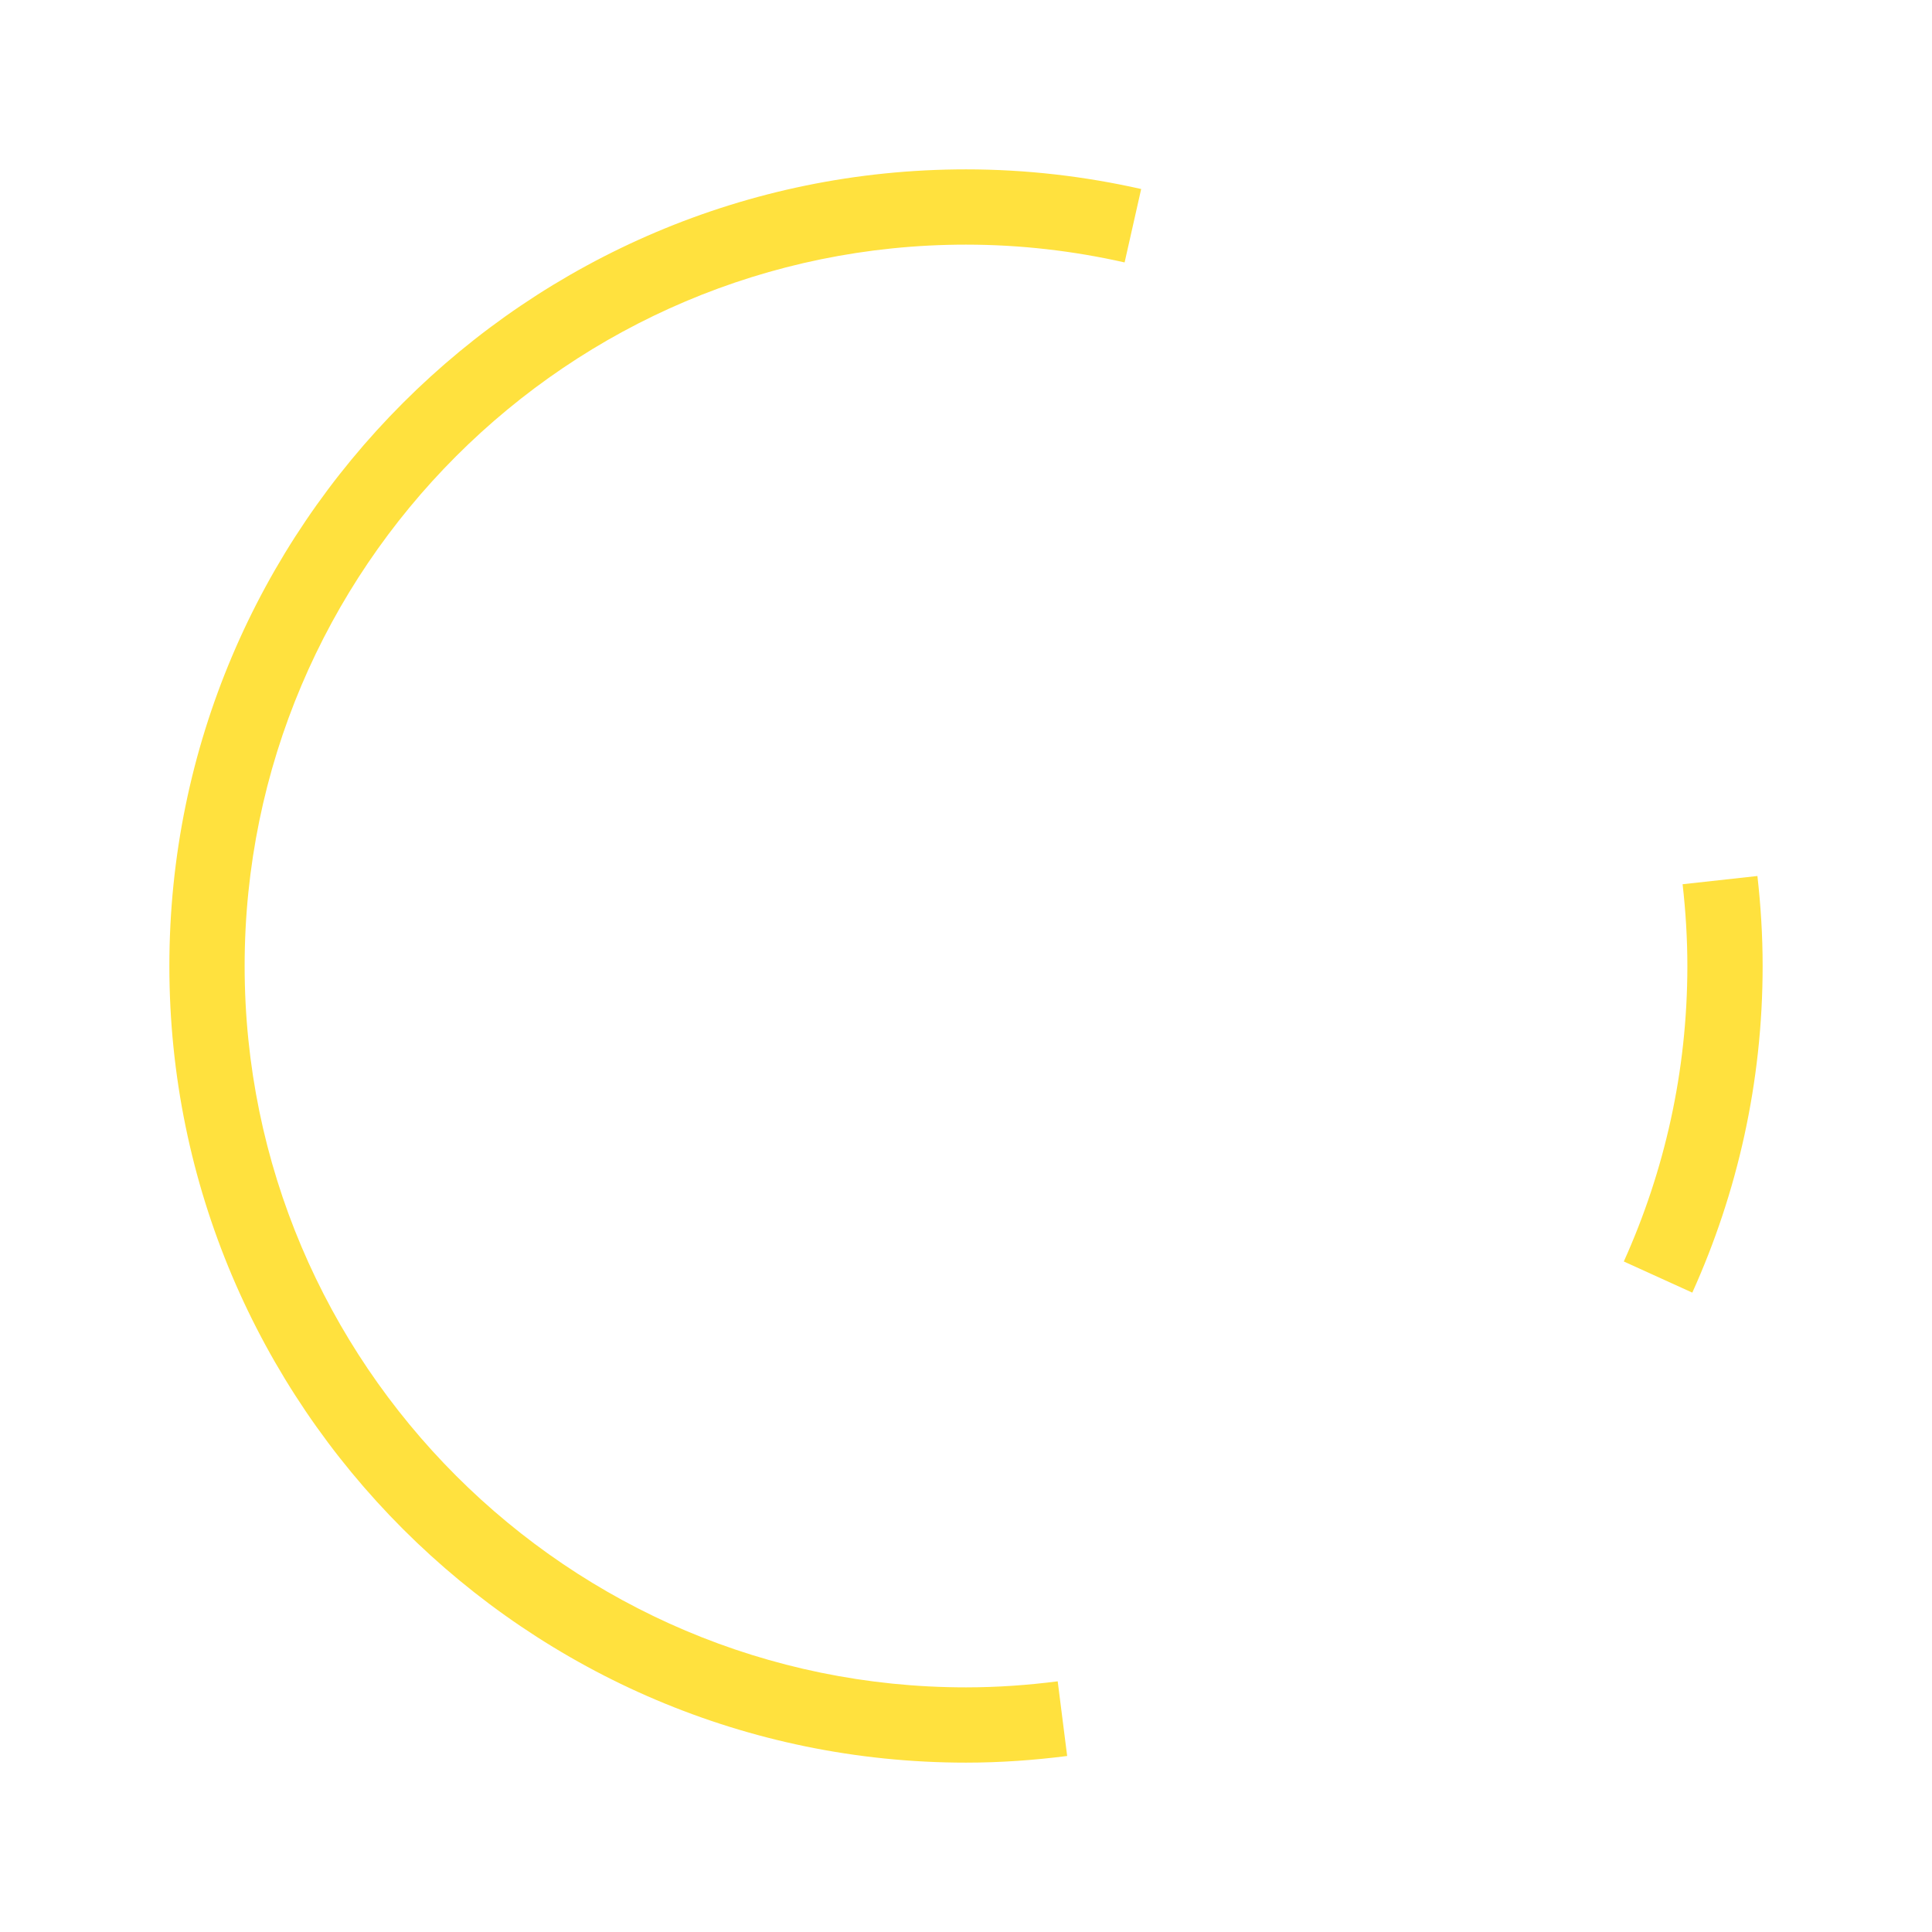 <svg version="1.1" id="Layer_1" xmlns="http://www.w3.org/2000/svg" xmlns:xlink="http://www.w3.org/1999/xlink" x="0px" y="0px"
	 width="154px" height="154px" viewBox="0 0 154 154" enable-background="new 0 0 154 154" xml:space="preserve">
<g opacity="1">
	<path fill="#FFE13E" d="M77,134.5c-31.706,0-57.5-25.794-57.5-57.5c0-31.706,25.794-57.5,57.5-57.5c4.344,0,8.571,0.5,12.643,1.418
		l1.32-5.852C86.466,14.052,81.798,13.5,77,13.5c-35.014,0-63.5,28.486-63.5,63.5c0,35.014,28.486,63.5,63.5,63.5
		c2.733,0,5.421-0.193,8.064-0.53l-0.754-5.951C81.914,134.325,79.478,134.5,77,134.5z"/>
	<path fill="#FFE13E" d="M134.12,70.482c0.243,2.141,0.38,4.313,0.38,6.518c0,8.391-1.822,16.36-5.066,23.554l5.46,2.481
		c3.59-7.951,5.606-16.76,5.606-26.036c0-2.426-0.15-4.817-0.416-7.173L134.12,70.482z"/>
</g>
</svg>
